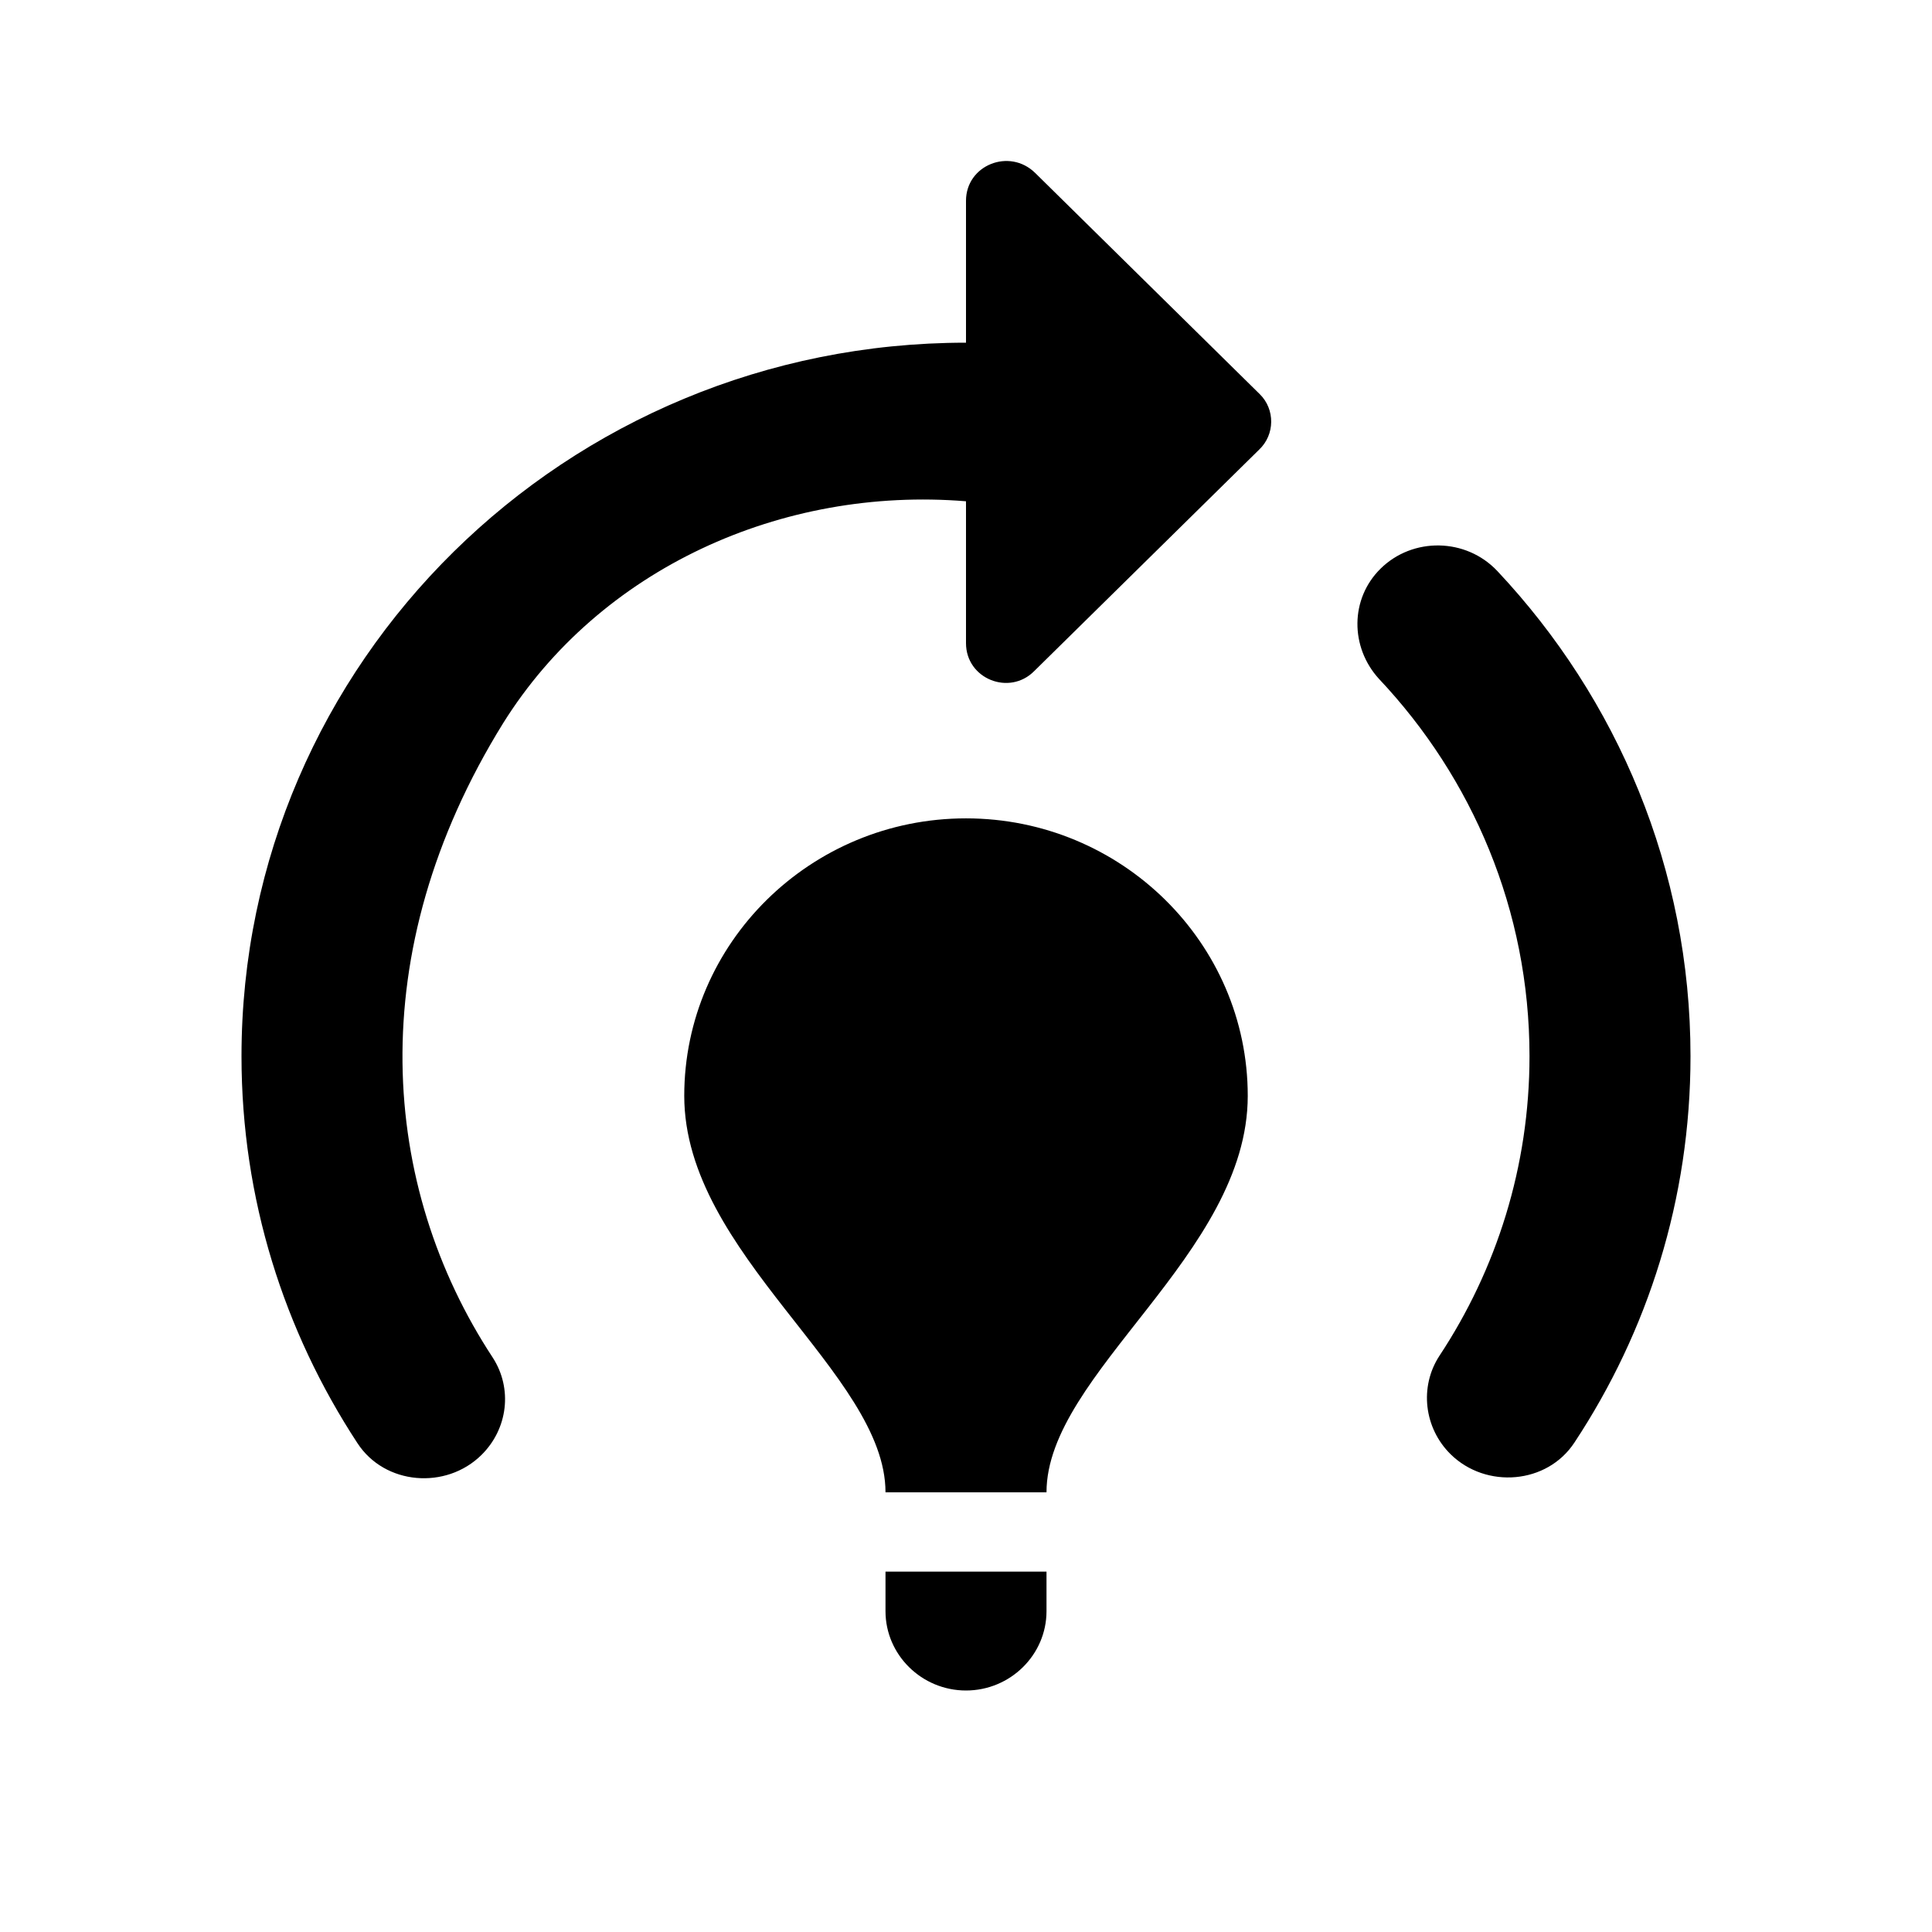 <svg class="fill-current stroke-current w-full h-full" style="color: inherit" stroke-width="0.2" width="24" height="24" viewBox="0 0 24 24" stroke="none" xmlns="http://www.w3.org/2000/svg">
<path d="M15.5 13.613C15.5 15.583 13 17.06 13 18.538H11C11 17.06 8.5 15.583 8.5 13.613C8.5 11.713 10.07 10.166 12 10.166C13.93 10.166 15.5 11.713 15.5 13.613ZM13 19.523H11V20.015C11 20.557 11.45 21 12 21C12.55 21 13 20.557 13 20.015V19.523ZM19 13.121C19 14.49 18.59 15.77 17.88 16.844C17.63 17.228 17.69 17.74 18.02 18.065C18.46 18.498 19.22 18.439 19.56 17.917C20.47 16.538 21 14.894 21 13.121C21 10.797 20.09 8.679 18.6 7.093C18.21 6.68 17.55 6.67 17.15 7.064C16.77 7.438 16.77 8.039 17.13 8.433C18.29 9.664 19 11.309 19 13.121ZM15.65 4.897L12.86 2.149C12.54 1.834 12 2.051 12 2.494V4.257C7.03 4.257 3 8.226 3 13.121C3 14.894 3.53 16.538 4.44 17.927C4.78 18.449 5.54 18.508 5.98 18.075C6.31 17.75 6.37 17.248 6.12 16.863C4.73 14.746 4.48 11.841 6.25 8.984C7.45 7.064 9.71 6.04 12 6.227V7.99C12 8.433 12.54 8.65 12.85 8.334L15.64 5.587C15.84 5.399 15.84 5.084 15.65 4.897Z" />
</svg>
